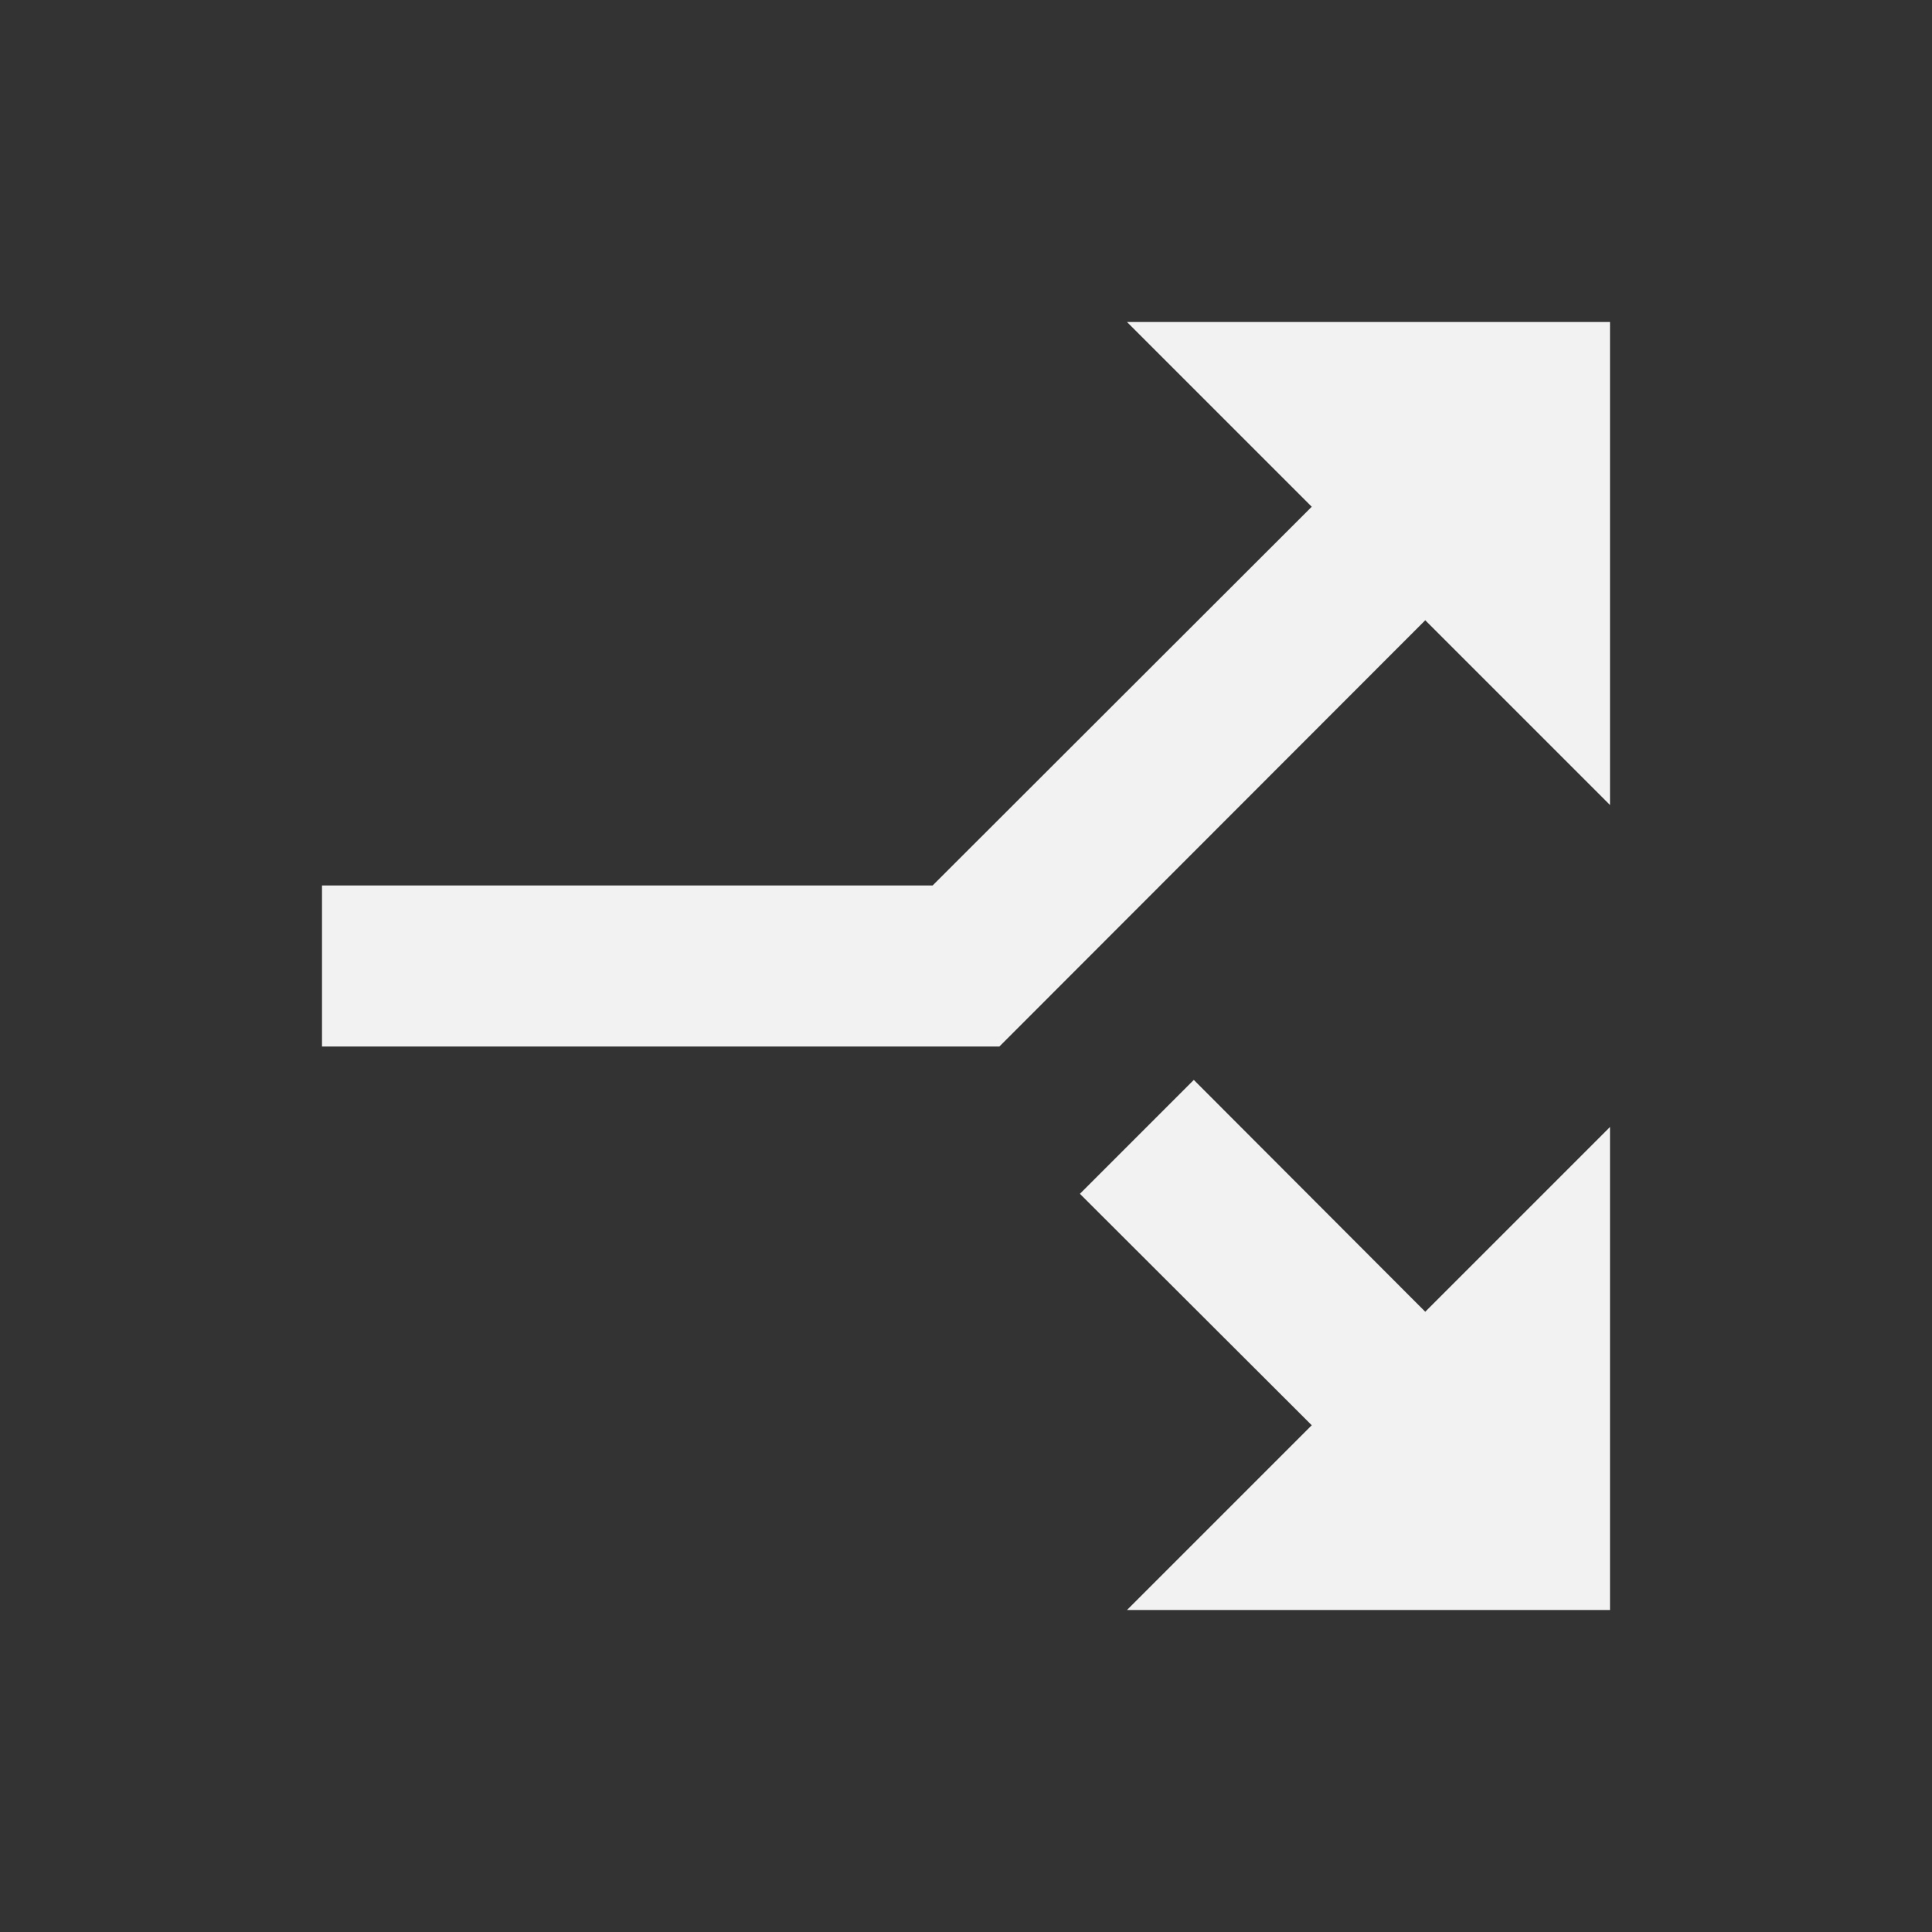 <?xml version="1.0" encoding="UTF-8" standalone="no"?>
<svg
   xmlns:dc="http://purl.org/dc/elements/1.1/"
   xmlns:cc="http://creativecommons.org/ns#"
   xmlns:rdf="http://www.w3.org/1999/02/22-rdf-syntax-ns#"
   xmlns:svg="http://www.w3.org/2000/svg"
   xmlns="http://www.w3.org/2000/svg"
   xmlns:sodipodi="http://sodipodi.sourceforge.net/DTD/sodipodi-0.dtd"
   xmlns:inkscape="http://www.inkscape.org/namespaces/inkscape"
   height="48"
   viewBox="0 0 48 48"
   width="48"
   id="svg3374"
   version="1.1"
   inkscape:version="0.91 r13725"
   sodipodi:docname="split.svg">
  <rect x="0" y="0" width="48" height="48" fill="#333333" stroke="none"/>
  <defs
     id="defs3382" />
  <sodipodi:namedview
     pagecolor="#ffffff"
     bordercolor="#666666"
     borderopacity="1"
     objecttolerance="10"
     gridtolerance="10"
     guidetolerance="10"
     inkscape:pageopacity="0"
     inkscape:pageshadow="2"
     inkscape:window-width="1920"
     inkscape:window-height="1017"
     id="namedview3380"
     showgrid="false"
     inkscape:zoom="4.9166667"
     inkscape:cx="24"
     inkscape:cy="24"
     inkscape:window-x="-8"
     inkscape:window-y="-8"
     inkscape:window-maximized="1"
     inkscape:current-layer="svg3374" />
  <path
     d="M0 0h48v48h-48z"
     fill="none"
     id="path3376" />
  <path
     d="m 40,28 -4.59,4.59 -5.75,-5.76 -2.83,2.83 5.76,5.75 L 28,40 40,40 Z M 40,20 40,8 28,8 32.59,12.59 23.17,22 8,22 8,26 24.83,26 35.41,15.41 Z"
     id="path3378"
     inkscape:connector-curvature="0"
     style="fill:#f2f2f2" />
</svg>
